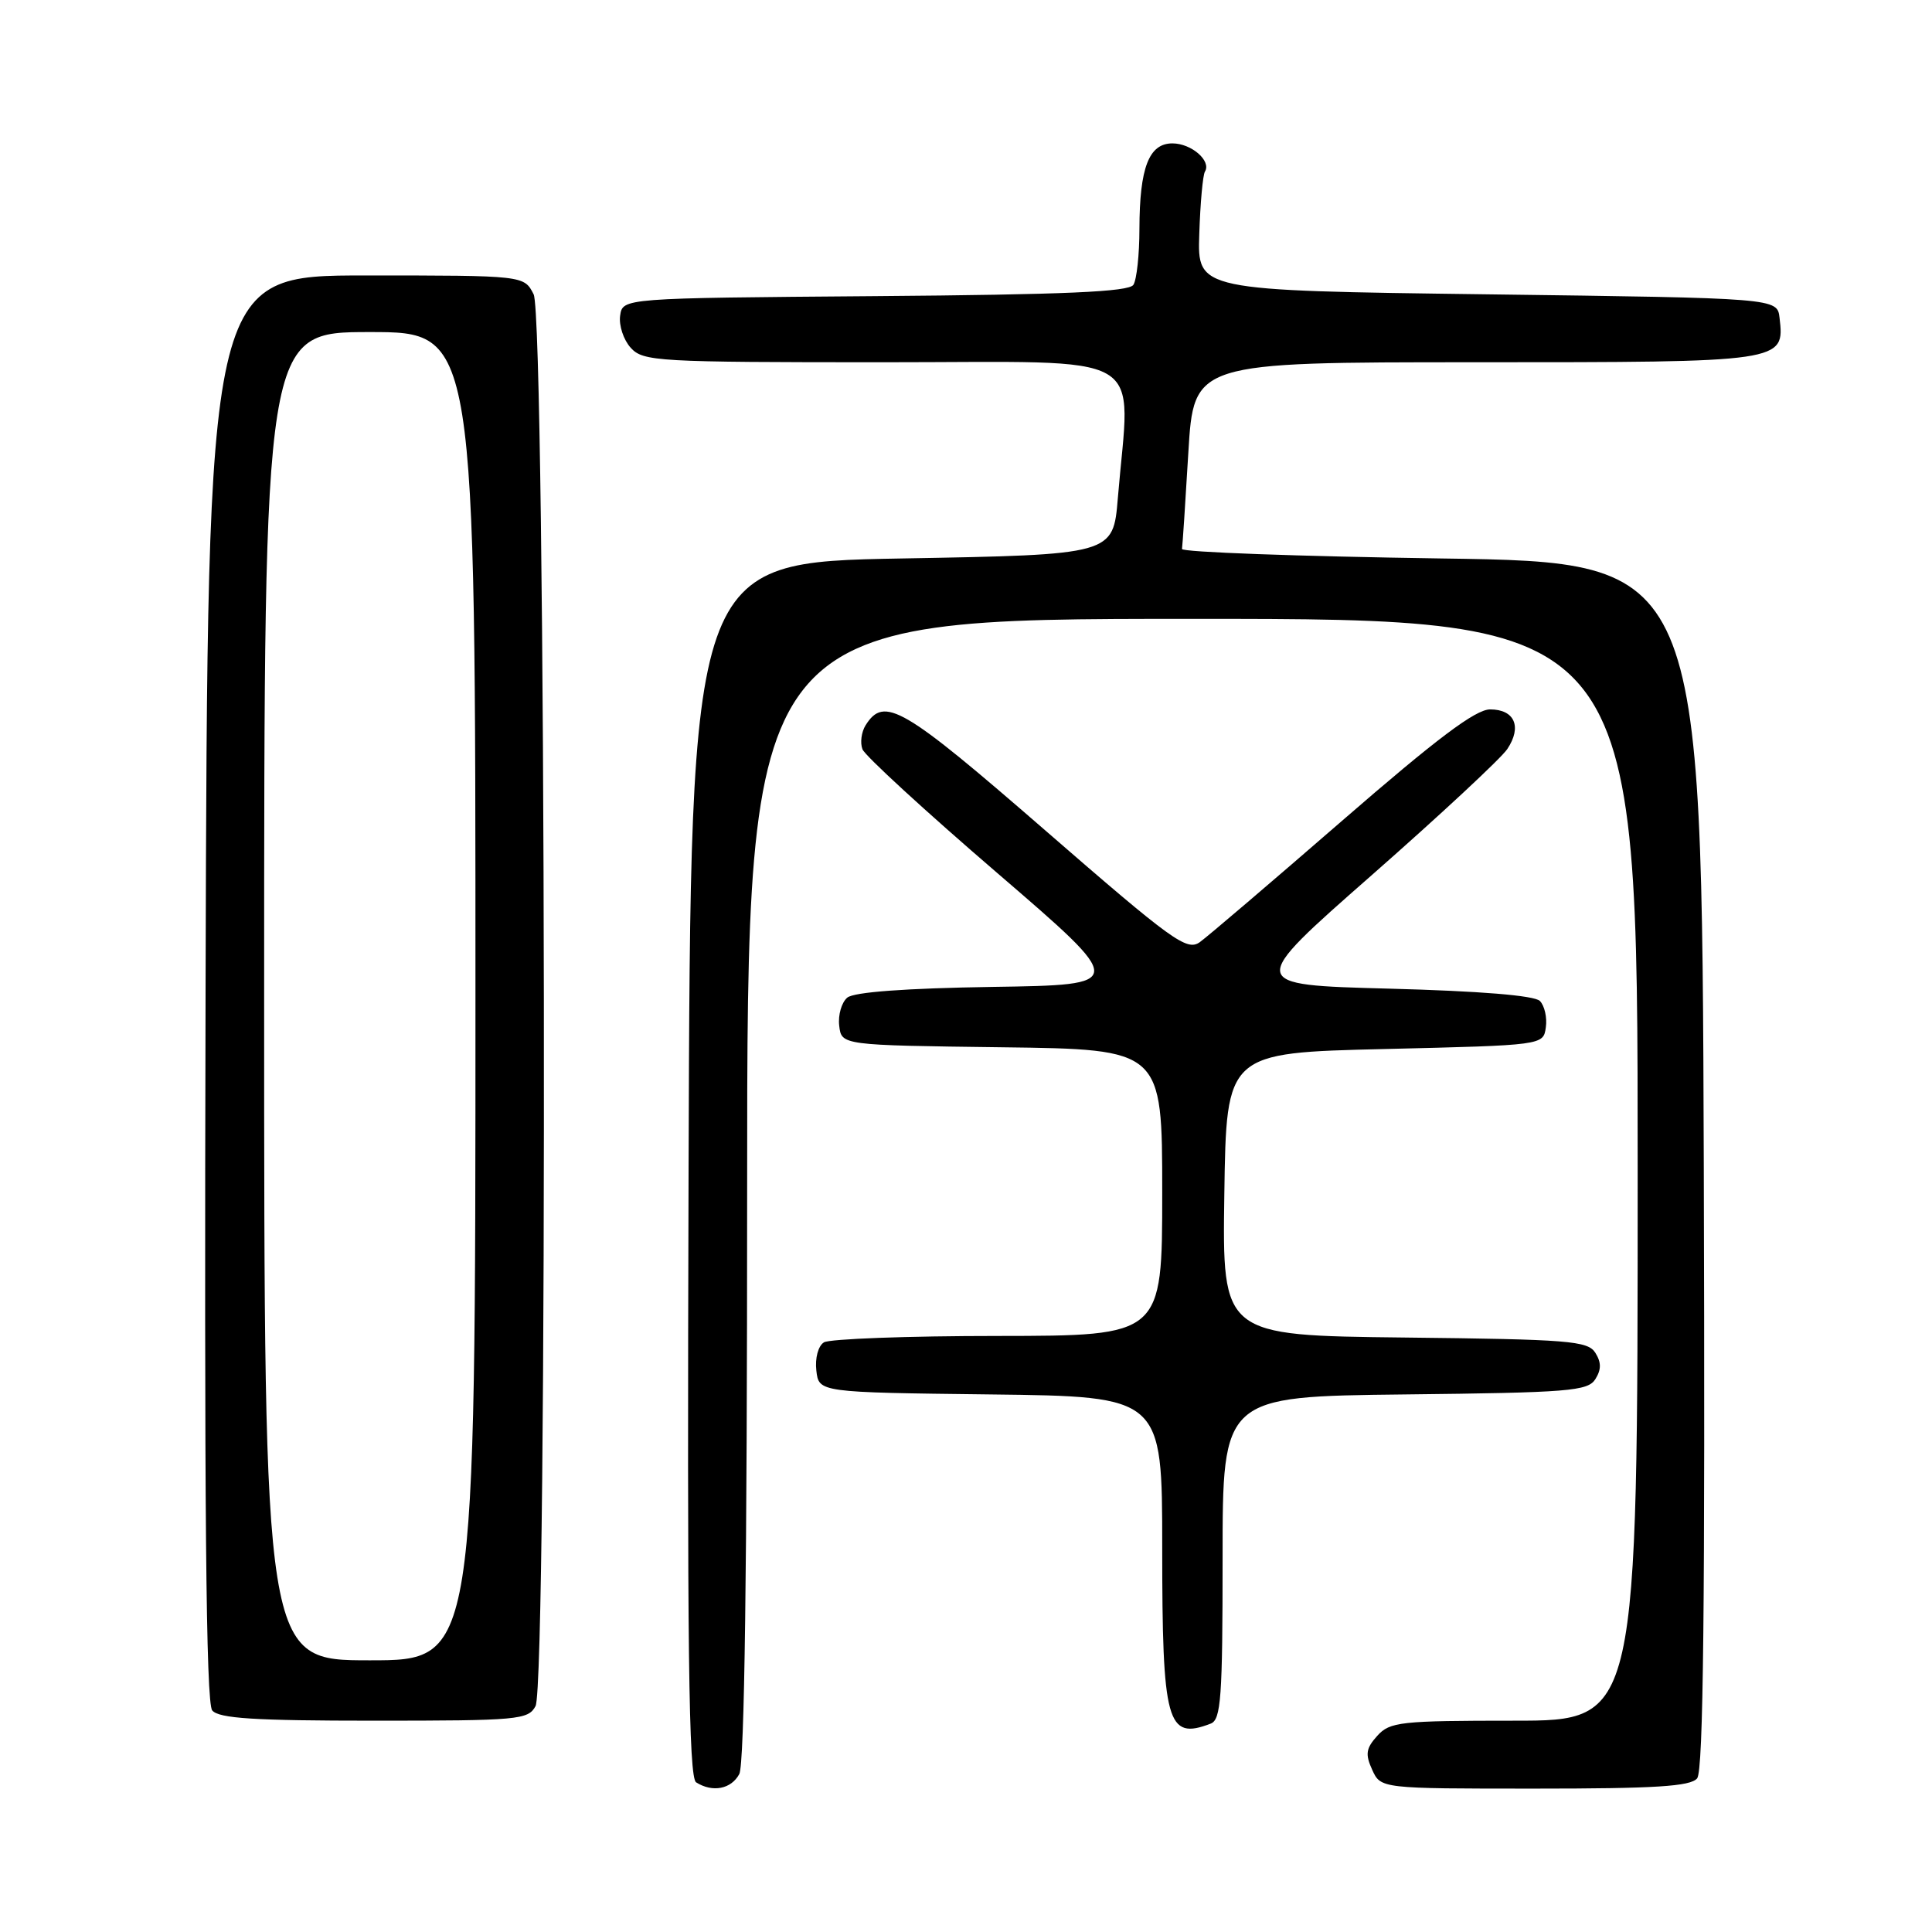 <?xml version="1.0" encoding="UTF-8" standalone="no"?>
<!DOCTYPE svg PUBLIC "-//W3C//DTD SVG 1.1//EN" "http://www.w3.org/Graphics/SVG/1.1/DTD/svg11.dtd" >
<svg xmlns="http://www.w3.org/2000/svg" xmlns:xlink="http://www.w3.org/1999/xlink" version="1.1" viewBox="0 0 256 256">
 <g >
 <path fill="currentColor"
d=" M 97.96 235.07 C 98.65 233.78 99.00 207.74 99.00 157.57 C 99.00 82.00 99.00 82.00 158.00 82.00 C 217.00 82.00 217.00 82.00 217.00 155.00 C 217.00 228.00 217.00 228.00 200.65 228.00 C 185.57 228.00 184.17 228.15 182.50 230.00 C 181.00 231.66 180.88 232.44 181.82 234.50 C 182.96 237.00 182.96 237.00 203.36 237.00 C 219.33 237.00 224.00 236.71 224.88 235.64 C 225.71 234.65 225.94 212.58 225.76 154.39 C 225.50 74.50 225.50 74.50 191.00 74.00 C 172.03 73.72 156.55 73.16 156.62 72.74 C 156.69 72.33 157.07 66.59 157.46 59.99 C 158.18 48.00 158.18 48.00 195.52 48.00 C 236.44 48.00 236.48 47.99 235.80 42.12 C 235.50 39.50 235.50 39.50 197.08 39.00 C 158.66 38.50 158.66 38.50 158.91 31.03 C 159.04 26.93 159.38 23.20 159.66 22.74 C 160.54 21.32 157.87 19.00 155.35 19.00 C 152.24 19.00 151.00 22.21 150.98 30.32 C 150.98 33.72 150.62 37.06 150.18 37.74 C 149.59 38.67 141.18 39.04 115.95 39.24 C 82.50 39.50 82.50 39.50 82.17 41.83 C 81.99 43.12 82.62 45.03 83.57 46.08 C 85.22 47.90 87.04 48.00 117.15 48.00 C 152.96 48.00 149.76 46.14 148.12 66.00 C 147.50 73.50 147.50 73.50 119.50 74.00 C 91.50 74.50 91.50 74.50 91.24 154.94 C 91.04 218.63 91.25 235.54 92.24 236.17 C 94.42 237.55 96.89 237.07 97.96 235.07 Z  M 160.42 228.39 C 161.79 227.87 162.00 224.98 162.00 206.41 C 162.00 185.04 162.00 185.04 186.14 184.77 C 207.87 184.53 210.39 184.33 211.39 182.75 C 212.19 181.47 212.19 180.53 211.39 179.25 C 210.39 177.67 207.87 177.47 186.12 177.23 C 161.96 176.96 161.96 176.96 162.23 158.23 C 162.50 139.50 162.50 139.50 183.50 139.00 C 204.50 138.50 204.50 138.50 204.83 136.13 C 205.02 134.83 204.66 133.26 204.04 132.63 C 203.31 131.91 196.14 131.32 184.06 131.00 C 165.21 130.50 165.21 130.50 181.72 116.00 C 190.79 108.03 198.90 100.49 199.72 99.26 C 201.70 96.30 200.70 94.00 197.45 94.00 C 195.51 94.00 190.41 97.84 177.84 108.75 C 168.50 116.86 160.01 124.10 158.98 124.84 C 157.27 126.06 155.38 124.70 138.50 110.03 C 119.59 93.60 117.16 92.18 114.69 96.11 C 114.14 97.00 113.95 98.42 114.28 99.28 C 114.60 100.13 122.63 107.50 132.12 115.66 C 149.37 130.50 149.37 130.50 131.51 130.77 C 119.99 130.95 113.16 131.45 112.27 132.19 C 111.52 132.82 111.03 134.49 111.20 135.91 C 111.50 138.50 111.50 138.50 132.75 138.77 C 154.00 139.04 154.00 139.04 154.00 158.02 C 154.00 177.00 154.00 177.00 132.25 177.02 C 120.29 177.02 109.90 177.41 109.17 177.87 C 108.41 178.35 107.98 179.97 108.17 181.61 C 108.50 184.50 108.50 184.50 131.25 184.77 C 154.00 185.04 154.00 185.04 154.00 205.08 C 154.00 228.35 154.62 230.62 160.42 228.39 Z  M 70.96 226.07 C 72.60 223.00 72.35 42.26 70.71 39.00 C 69.44 36.50 69.44 36.50 48.47 36.50 C 27.50 36.50 27.50 36.50 27.24 130.89 C 27.06 199.80 27.29 225.65 28.12 226.64 C 29.00 227.70 33.67 228.00 49.59 228.00 C 68.68 228.00 69.99 227.88 70.96 226.07 Z  M 35.00 132.00 C 35.00 44.00 35.00 44.00 49.00 44.00 C 63.00 44.00 63.00 44.00 63.00 132.00 C 63.00 220.00 63.00 220.00 49.00 220.00 C 35.00 220.00 35.00 220.00 35.00 132.00 Z "/>
</g>
</svg>